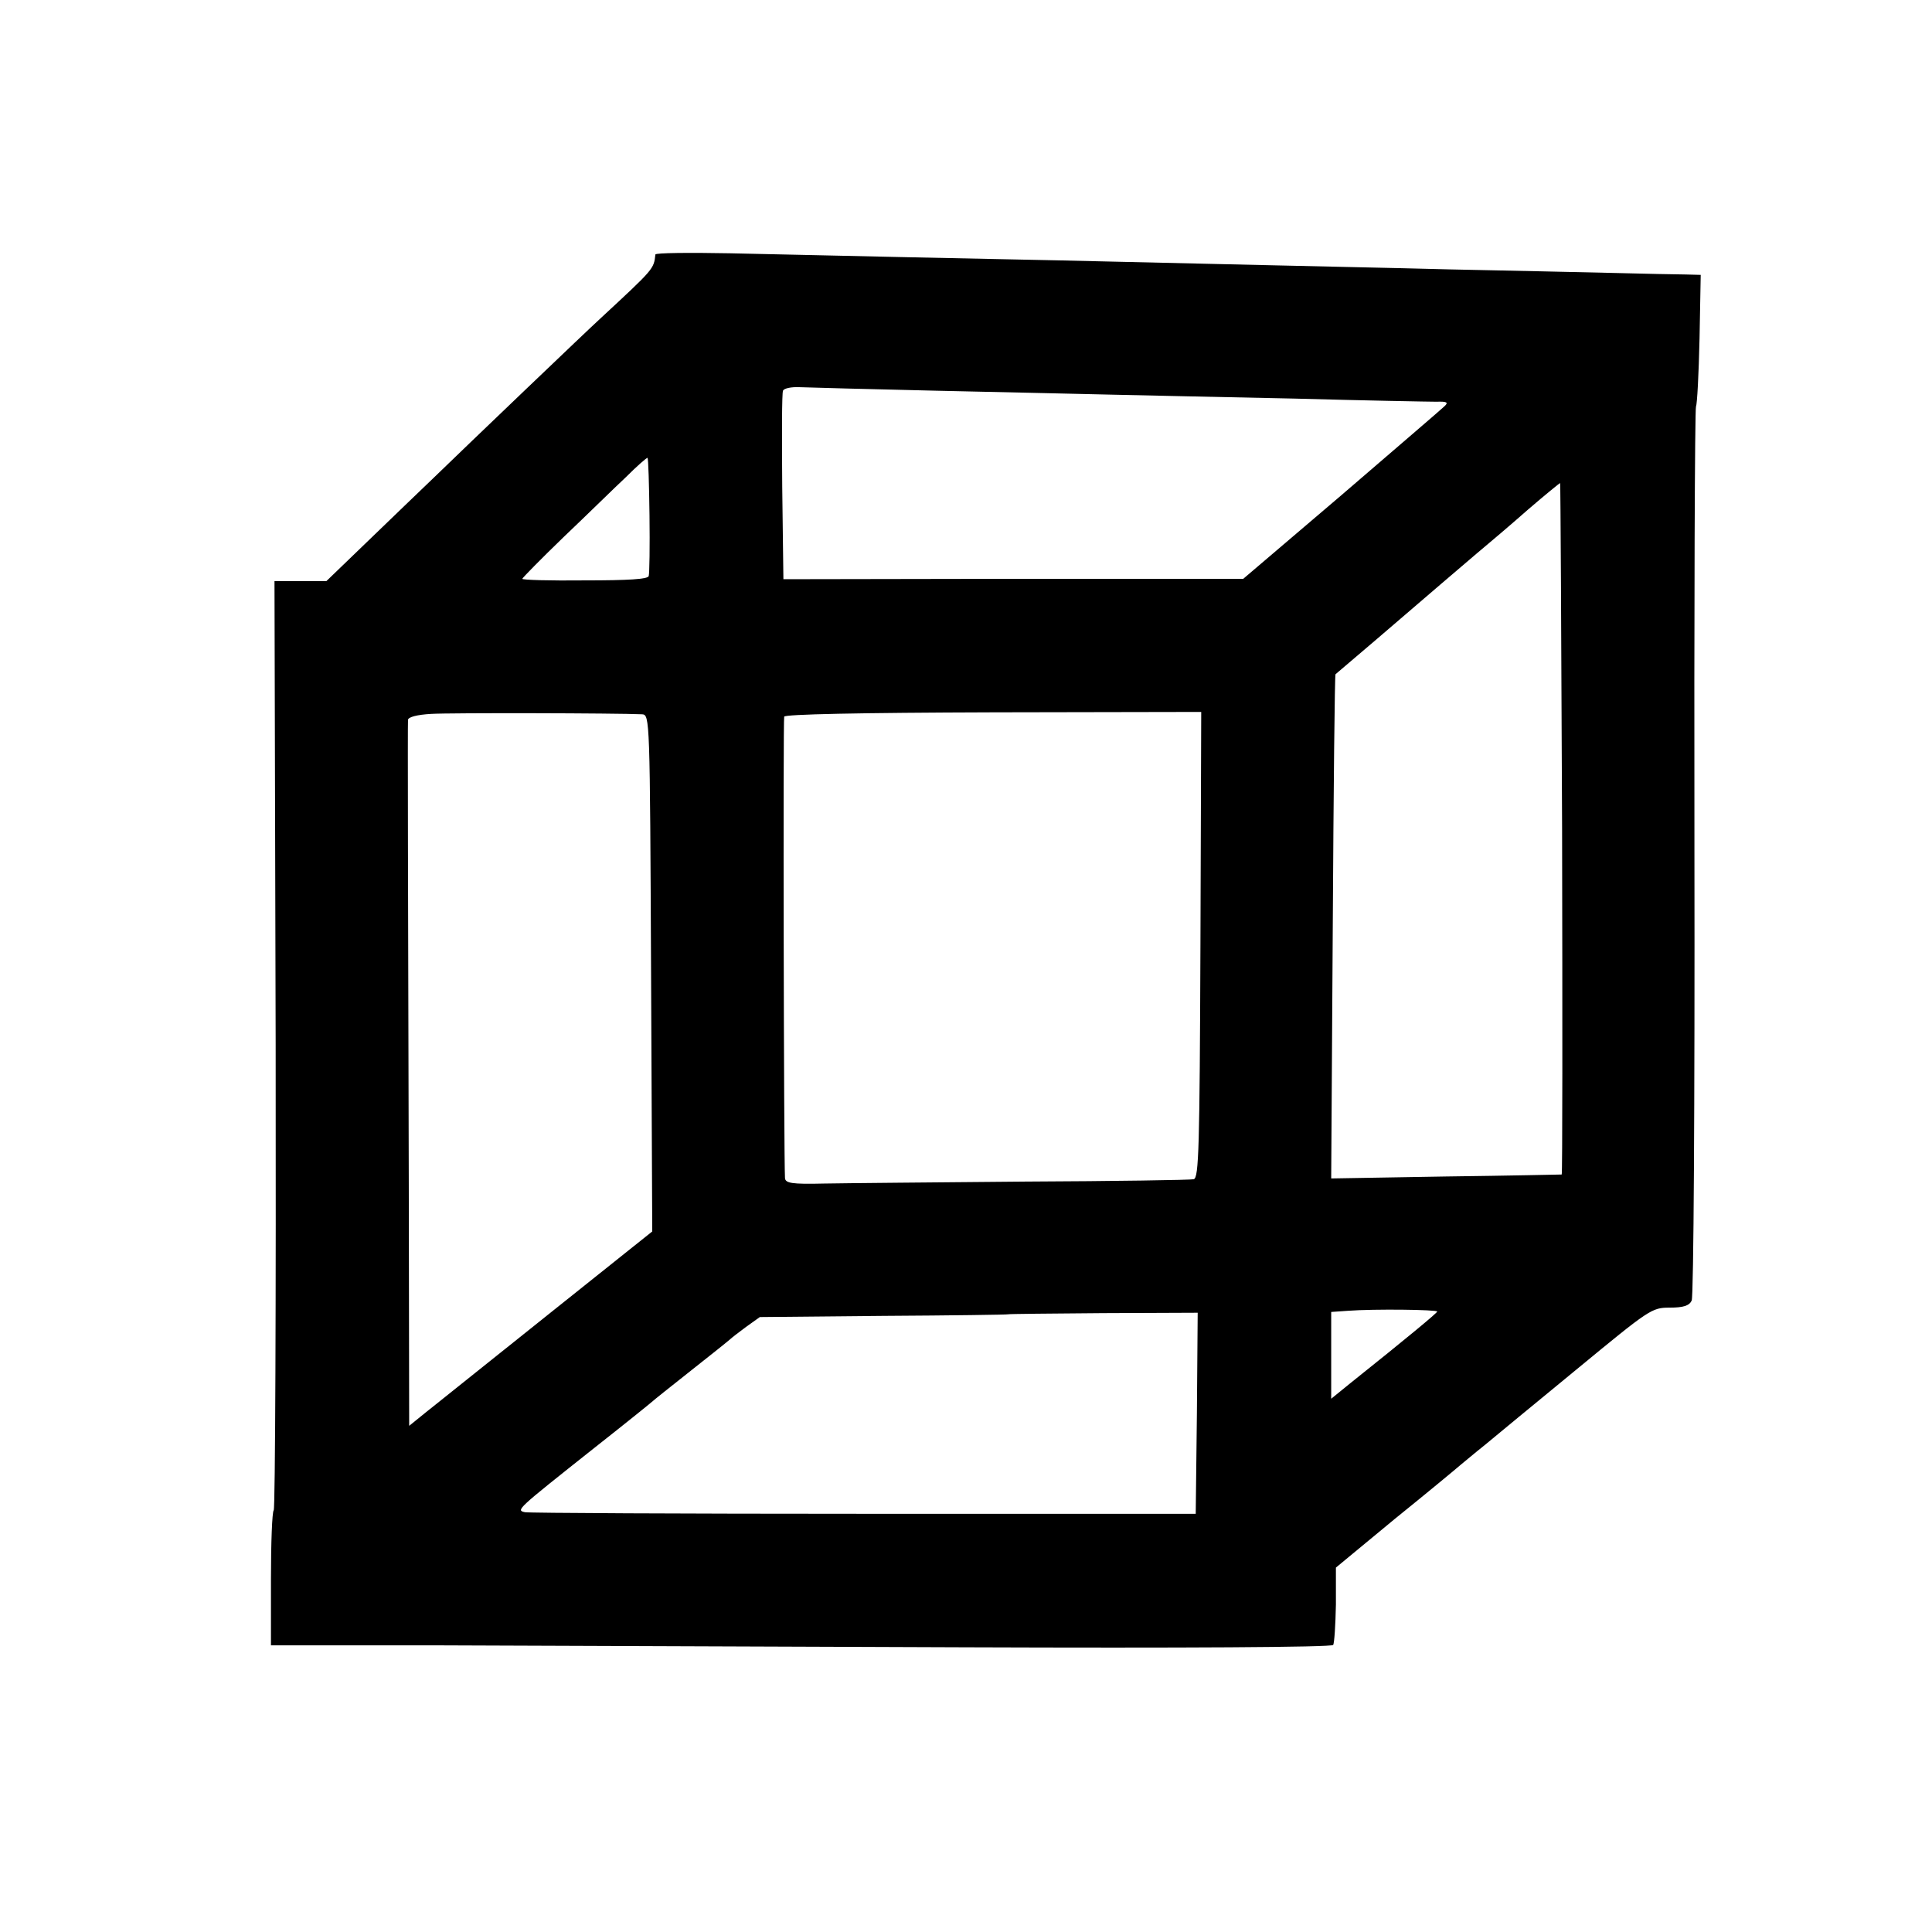 <?xml version="1.0" standalone="no"?>
<!DOCTYPE svg PUBLIC "-//W3C//DTD SVG 20010904//EN"
 "http://www.w3.org/TR/2001/REC-SVG-20010904/DTD/svg10.dtd">
<svg version="1.0" xmlns="http://www.w3.org/2000/svg"
 width="492pt" height="492pt" viewBox="0 0 492 492"
 preserveAspectRatio="xMidYMid meet">
<g transform="translate(0,492) scale(0.1,-0.1)"
fill="#000000" stroke="none">
<path d="M1669 4272 c-4 -37 -3 -36 -139 -162 -34 -31 -332 -316 -429 -410
-26 -25 -97 -93 -158 -152 l-112 -108 -66 0 -66 0 3 -1179 c1 -649 -1 -1183
-5 -1187 -4 -4 -7 -83 -7 -176 l0 -168 423 0 c232 -1 839 -3 1349 -5 543 -2
930 0 933 6 3 4 6 51 7 103 l0 94 150 124 c83 67 159 130 168 138 10 8 37 31
61 50 23 19 128 106 233 192 187 154 192 158 238 158 35 0 50 5 56 18 5 10 8
499 7 1142 -1 619 1 1130 4 1135 3 6 7 83 9 173 l3 162 -38 1 c-21 0 -105 2
-188 4 -82 2 -269 6 -415 9 -146 4 -359 8 -475 11 -428 10 -647 15 -905 20
-146 3 -349 8 -452 10 -104 2 -188 1 -189 -3z m716 -347 c171 -4 371 -8 445
-10 74 -2 284 -6 465 -10 182 -5 345 -8 363 -8 28 1 31 -2 20 -12 -7 -7 -125
-108 -262 -226 l-250 -213 -585 0 -586 -1 -3 235 c-1 129 -1 239 2 245 2 6 21
10 42 9 22 -1 179 -5 349 -9z m-731 -317 c1 -79 0 -148 -2 -155 -2 -8 -52 -11
-163 -11 -87 -1 -159 1 -159 4 0 2 48 51 106 107 59 56 129 125 158 152 28 28
53 50 55 49 2 -2 4 -67 5 -146z m2324 -798 c1 -484 1 -880 -1 -881 -1 0 -134
-3 -294 -5 l-293 -5 4 641 c2 352 5 642 7 643 4 3 189 161 270 231 20 17 60
51 89 76 30 25 89 75 132 113 43 37 80 67 81 67 1 0 3 -396 5 -880z m-2343
291 c20 -1 20 -9 23 -659 l3 -658 -268 -214 c-147 -118 -287 -229 -309 -247
l-42 -34 -1 608 c-2 754 -3 1174 -2 1190 1 7 23 13 59 15 48 3 472 2 537 -1z
m1422 -587 c-2 -518 -4 -593 -17 -597 -8 -2 -202 -5 -430 -6 -228 -2 -459 -4
-512 -5 -82 -2 -98 1 -99 14 -3 59 -5 1167 -2 1175 2 6 189 10 533 11 l529 1
-2 -593z m603 -934 c-1 -4 -73 -64 -222 -183 l-48 -39 0 111 0 110 43 3 c67 5
227 3 227 -2z m-612 -259 l-3 -256 -845 0 c-465 0 -853 2 -863 4 -24 5 -21 7
173 161 80 63 147 117 150 120 3 3 48 39 100 80 52 41 97 77 100 80 3 3 21 17
40 31 l35 25 315 3 c173 1 316 3 317 4 1 1 110 2 242 3 l241 1 -2 -256z"/>
</g>
</svg>
